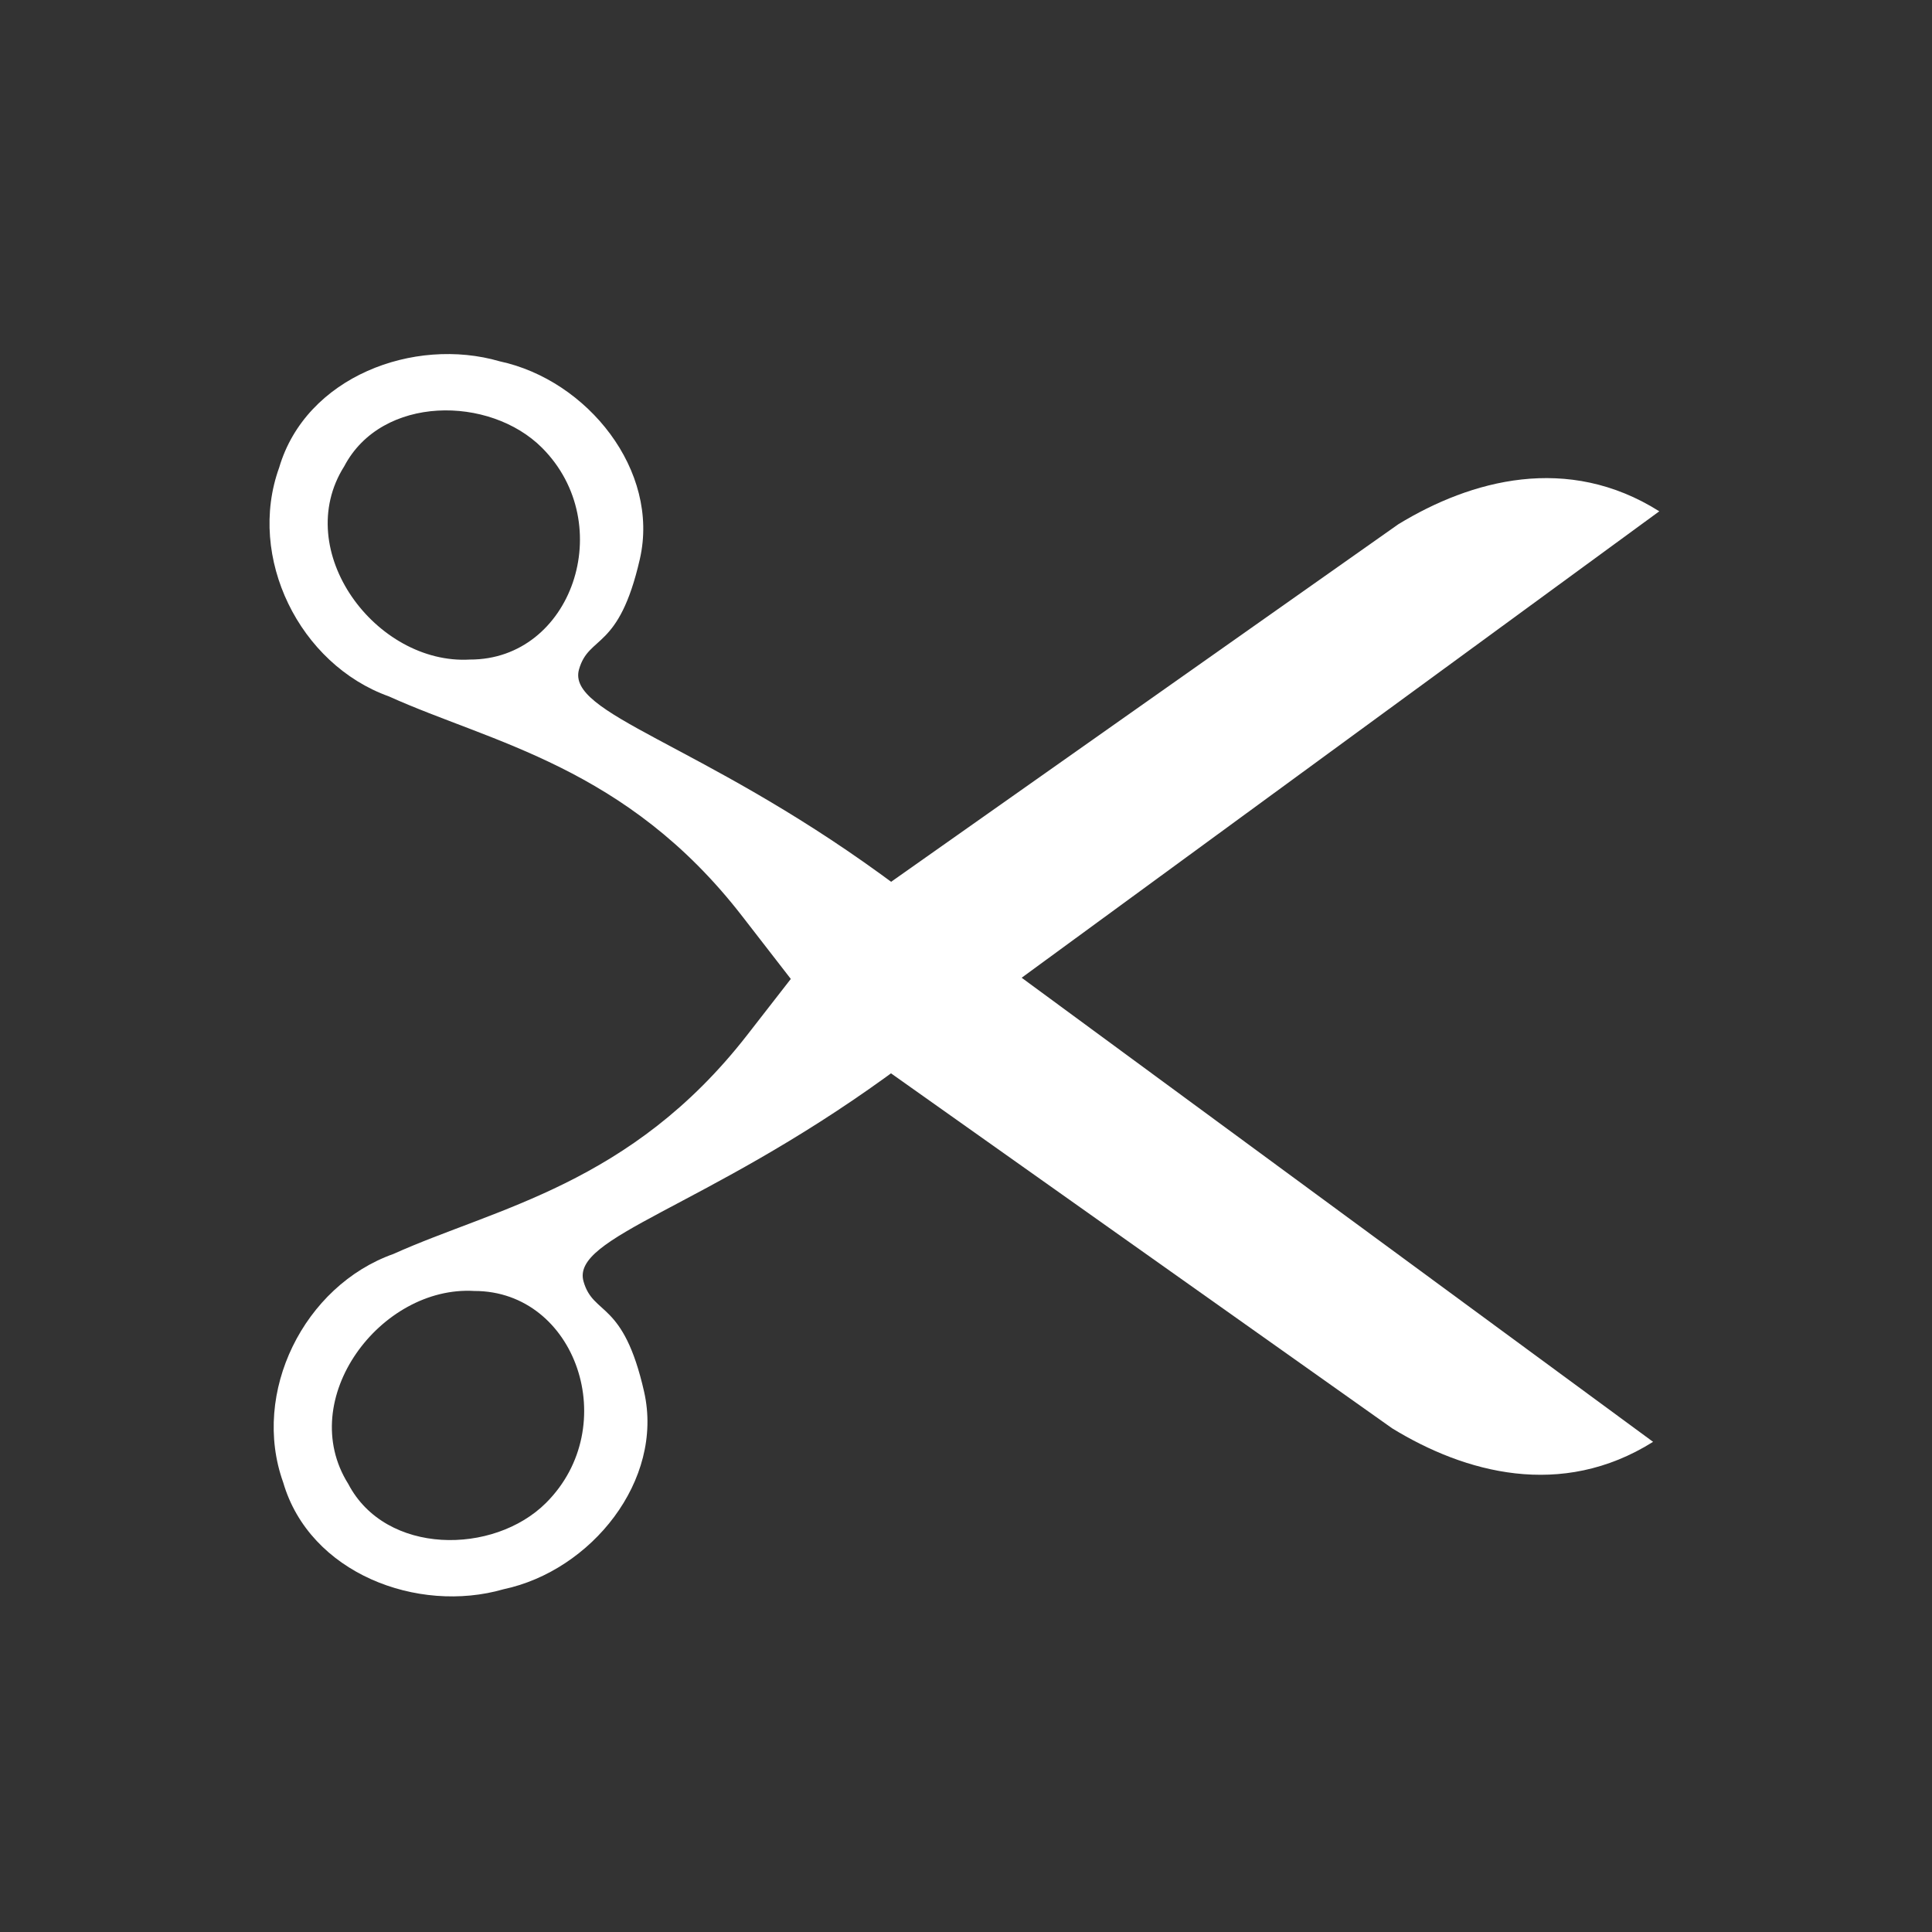 <?xml version="1.0" encoding="UTF-8" standalone="no"?>
<svg
   viewBox="0 0 20 20"
   xml:space="preserve"
   version="1.1"
   id="svg890"
   xmlns="http://www.w3.org/2000/svg"
   xmlns:svg="http://www.w3.org/2000/svg"><rect x="0" y="0" width="20" height="20" fill="#333333" stroke="none"/><defs
   id="defs894" />
    
<g
   id="g1015"
   transform="matrix(0,-0.034,0.034,0,11.279,2.568)"
   style="fill:#ffffff;fill-opacity:1;stroke:none"><path
     id="path48999"
     stroke="#000000"
     stroke-width="7.541"
     d="m -190.635,-63.578 c 40.11,-55.31 48.78,-95.731 62.36,-91.863 10.62,3.023 5.52,12.113 33.59,18.523 26.95,6.16 54.48,-15.96 60.2,-42.656 7.62,-26.163 -4.73,-59.047 -32.36,-67.165 -27.34,-9.895 -59.93,6.188 -69.66,33.419 -14.09,31.13 -21.32,72.242 -66.88,107.53 l -34.96,27.09 -121.01,170.84 c -13.534,22.08 -21.658,51.47 -4.115,79.44 l 172.84,-235.16 z m 129.82,-103.12 c -23.31,23.251 -64.54,9.071 -64.47,-21.965 -1.65,-28.553 33.06,-54.558 58.85,-38.26 21.73,11.428 21.57,44.309 5.62,60.225 z"
     style="fill:#ffffff;fill-opacity:1;stroke:none" /><path
     id="path49000"
     stroke="#000000"
     stroke-width="7.541"
     d="m -252.455,-62.078 c -39.99,-55.39 -48.57,-95.832 -62.161,-91.994 -10.627,3.004 -5.543,12.104 -33.624,18.454 -26.962,6.09 -54.445,-16.09 -60.106,-42.796 -7.56,-26.18 4.862,-59.036 32.508,-67.093 27.363,-9.834 59.916,6.322 69.583,33.575 14.03,31.161 21.16,72.294 66.64,107.68 l 34.91,27.16 120.62,171.11 c 13.49,22.12 21.54,51.52 3.94,79.45 l -172.31,-235.55 z m -129.59,-103.4 c 23.254,23.302 64.514,9.214 64.512,-21.821 1.714,-28.55 -32.933,-54.632 -58.766,-38.391 -21.747,11.379 -21.664,44.26 -5.746,60.212 z"
     style="fill:#ffffff;fill-opacity:1;stroke:none" /></g></svg>
